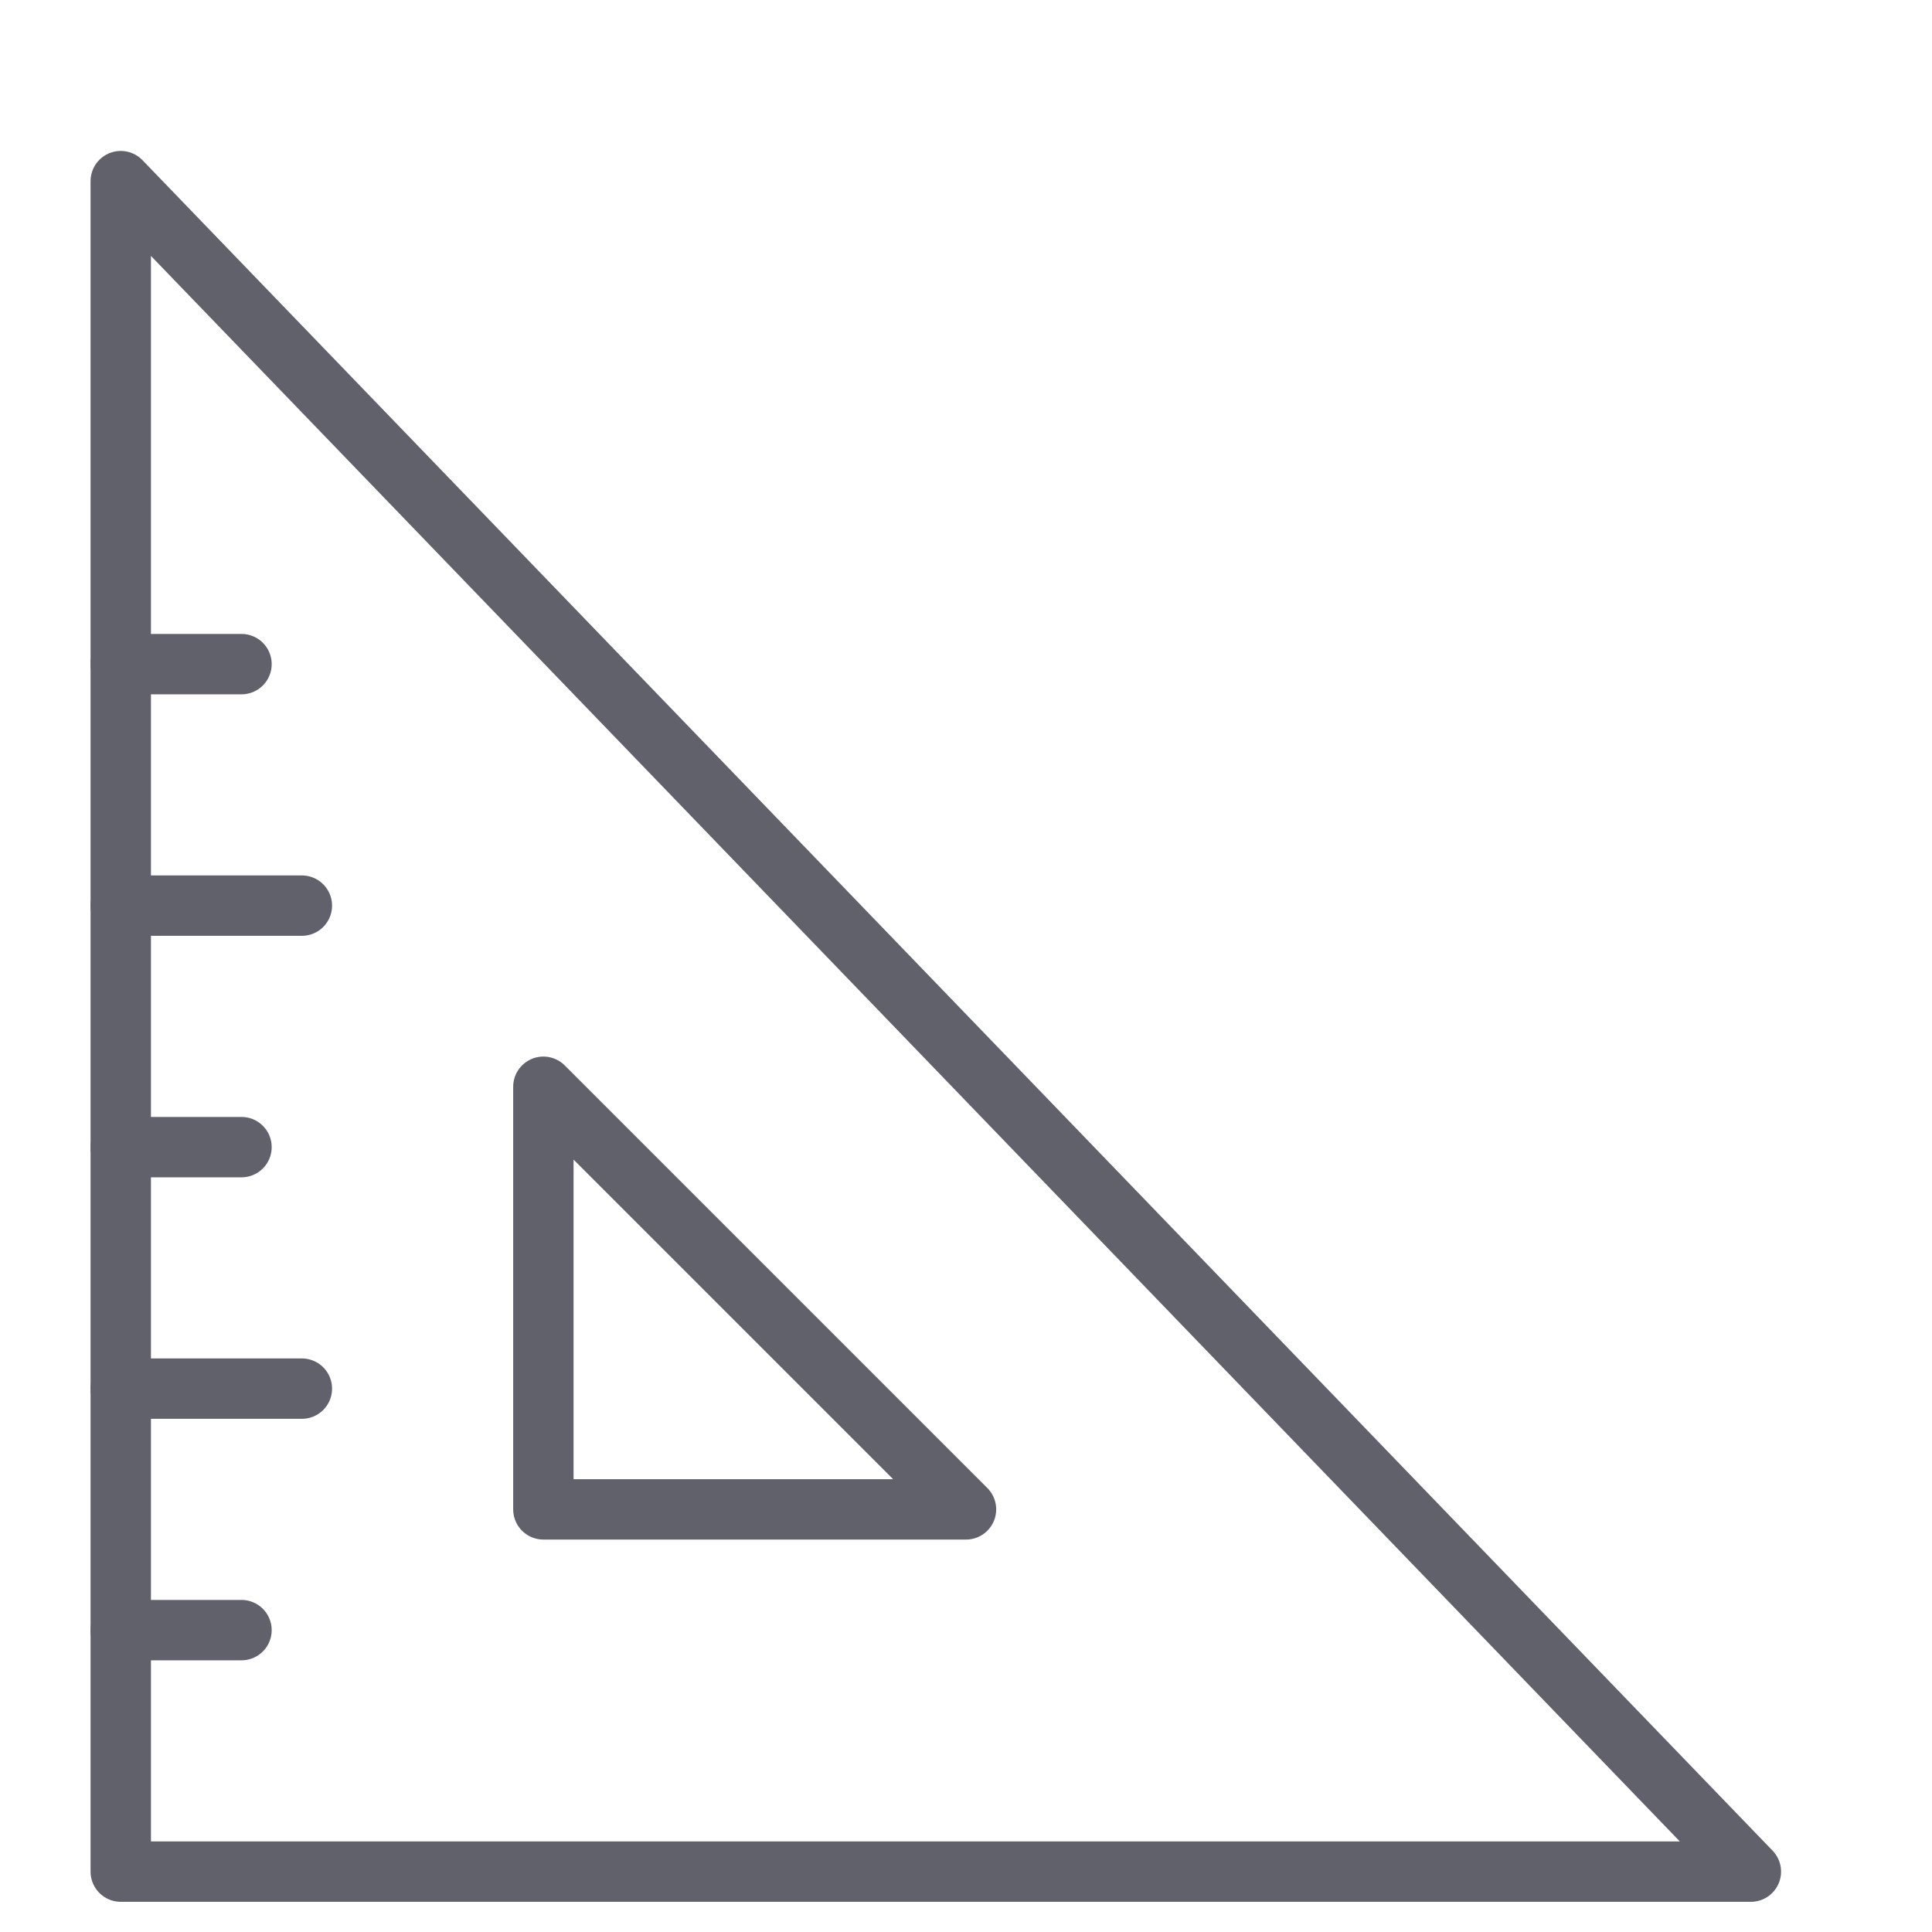 <svg xmlns="http://www.w3.org/2000/svg" height="64" width="64" viewBox="0 0 64 64"><title>measure big 3</title><g stroke-linecap="round" fill="#61616b" stroke-linejoin="round" class="nc-icon-wrapper"><line data-color="color-2" fill="none" stroke="#61616b" stroke-width="2" x1="4" y1="30" x2="10" y2="30"></line> <line data-color="color-2" fill="none" stroke="#61616b" stroke-width="2" x1="4" y1="22" x2="8" y2="22"></line> <line data-color="color-2" fill="none" stroke="#61616b" stroke-width="2" x1="4" y1="38" x2="8" y2="38"></line> <line data-color="color-2" fill="none" stroke="#61616b" stroke-width="2" x1="4" y1="46" x2="10" y2="46"></line> <line data-color="color-2" fill="none" stroke="#61616b" stroke-width="2" x1="4" y1="54" x2="8" y2="54"></line> <polygon data-color="color-2" fill="none" stroke="#61616b" stroke-width="2" points=" 18,36 18,50 32,50 "></polygon> <polygon fill="none" stroke="#61616b" stroke-width="2" points="4,6 4,62 58,62 "></polygon></g></svg>